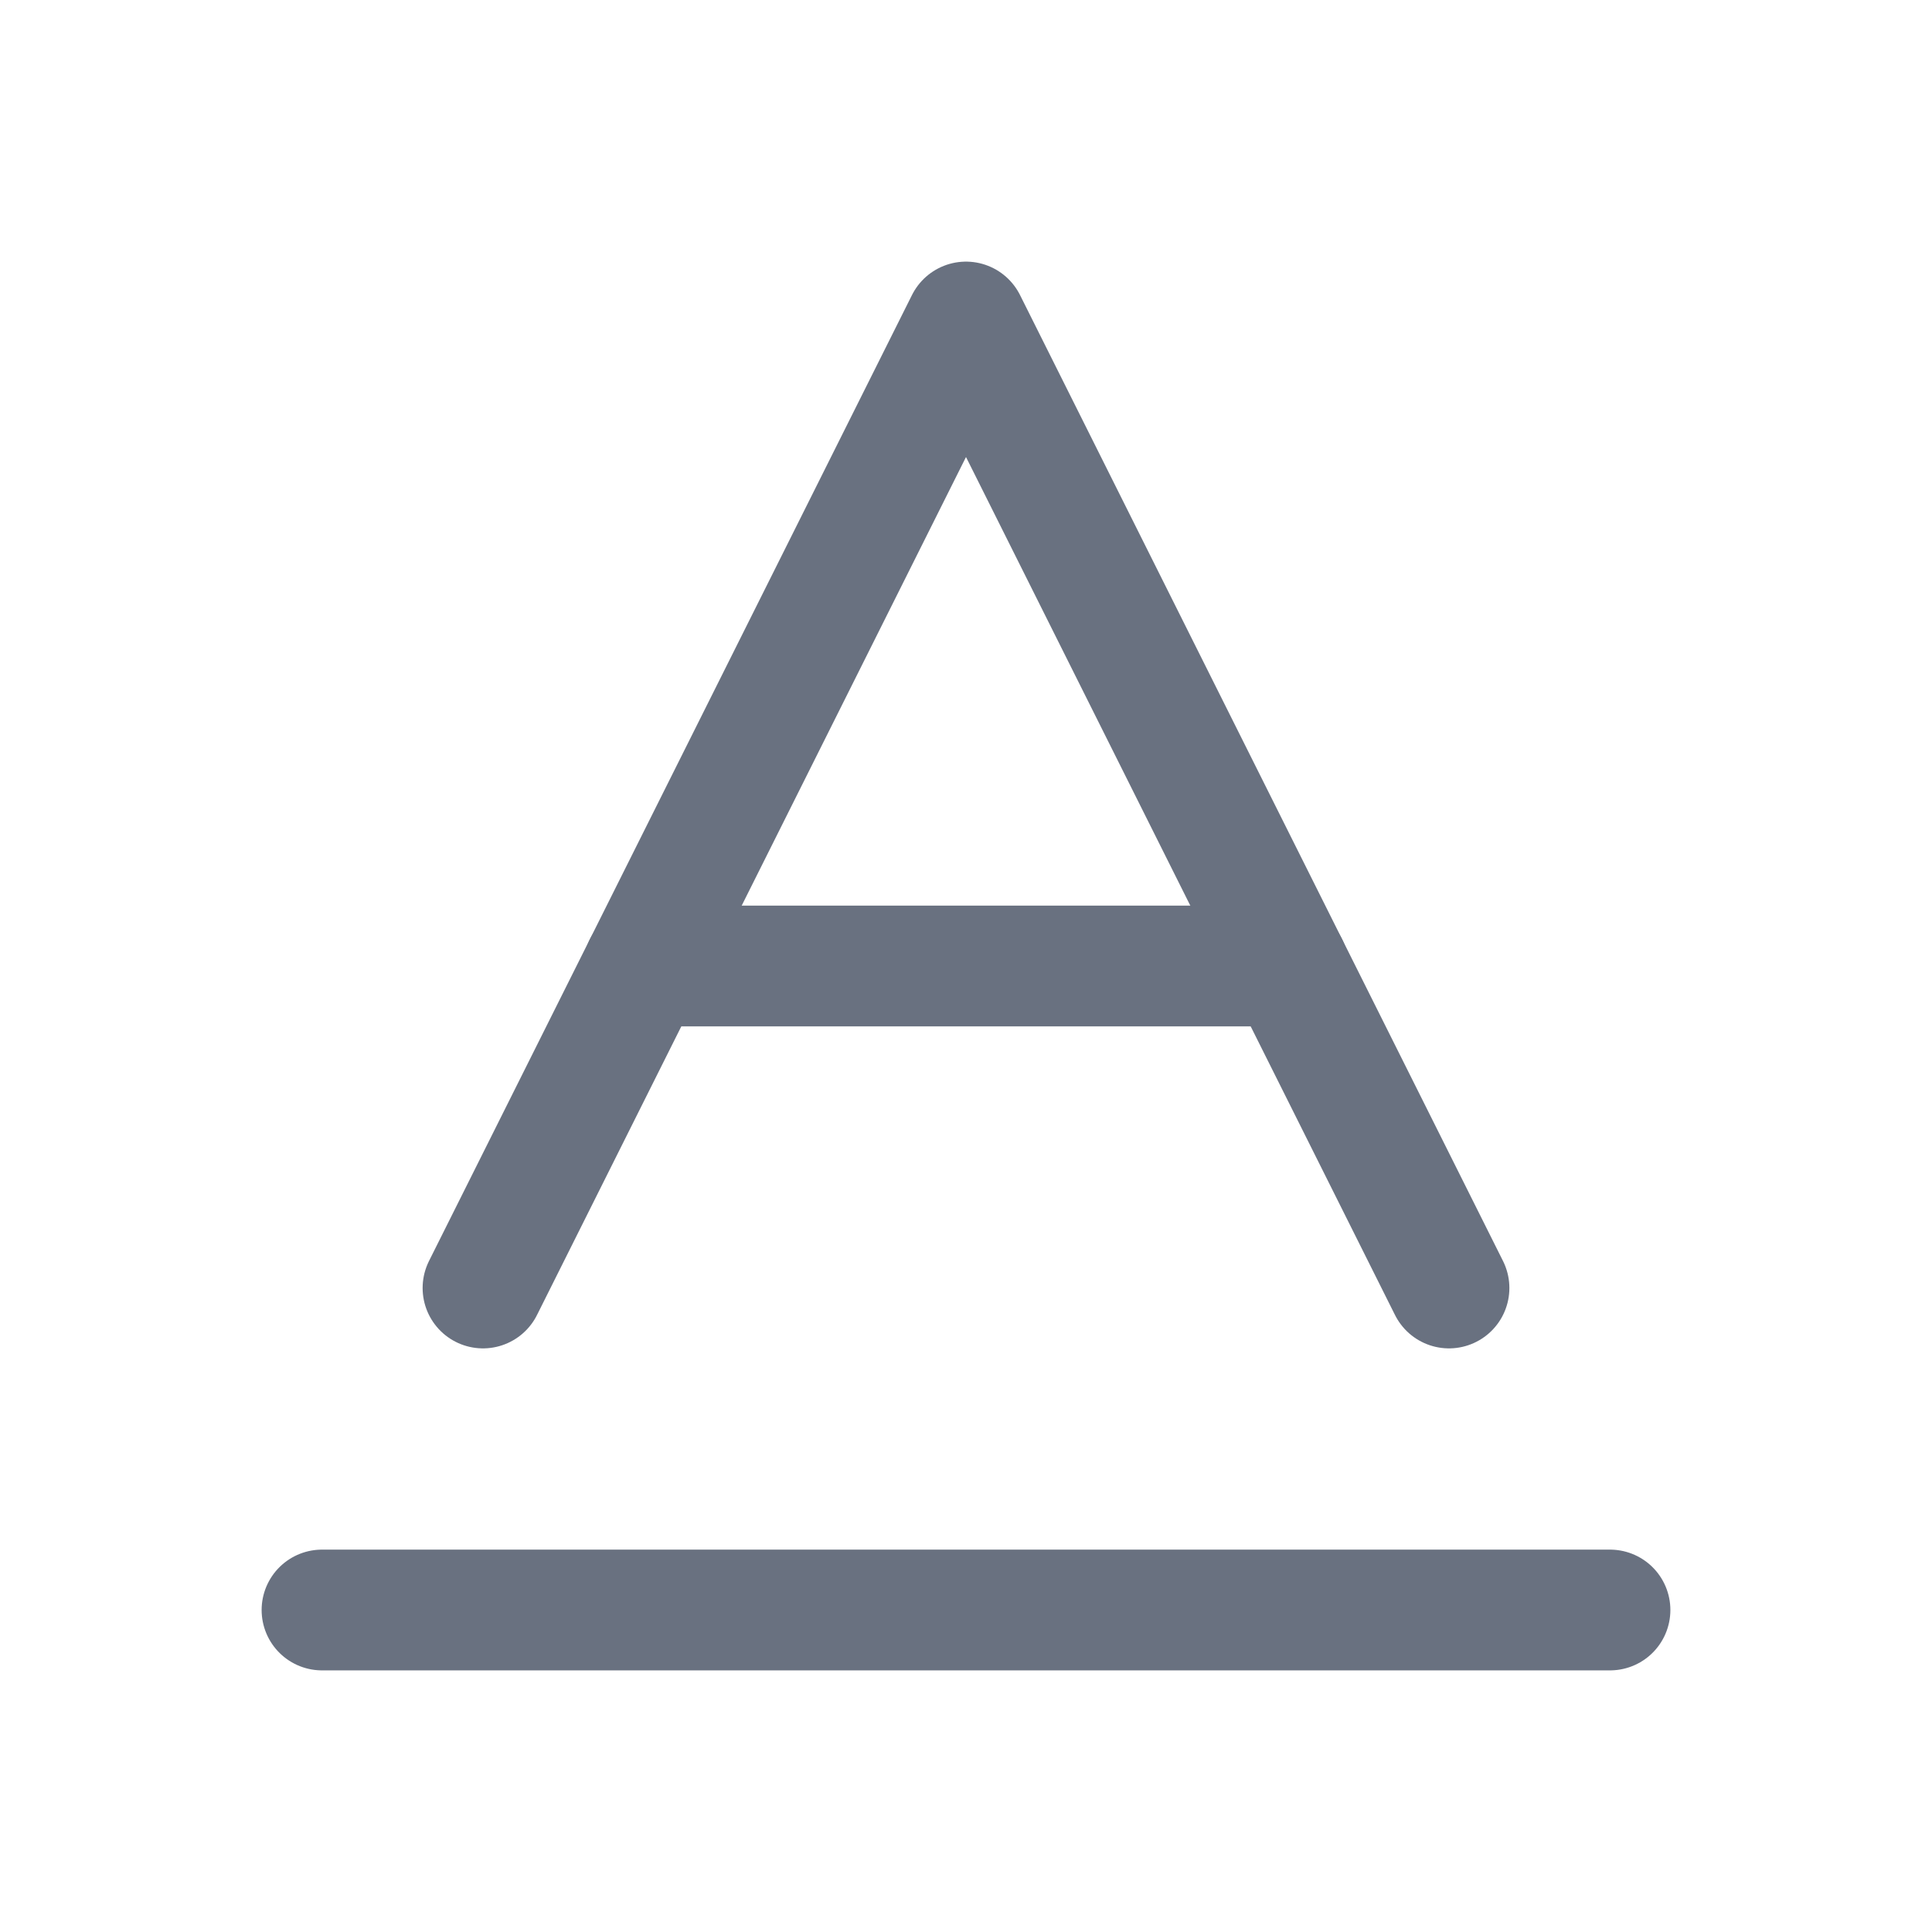 <svg width="24" height="24" viewBox="0 0 24 24" fill="none" xmlns="http://www.w3.org/2000/svg">
<path d="M4 20H20" stroke="#697180" stroke-width="1.5" stroke-linecap="round" stroke-linejoin="round"/>
<path d="M6 16L12 4L18 16" stroke="#697180" stroke-width="1.5" stroke-linecap="round" stroke-linejoin="round"/>
<path d="M8 12H16" stroke="#697180" stroke-width="1.5" stroke-linecap="round" stroke-linejoin="round"/>
</svg>
